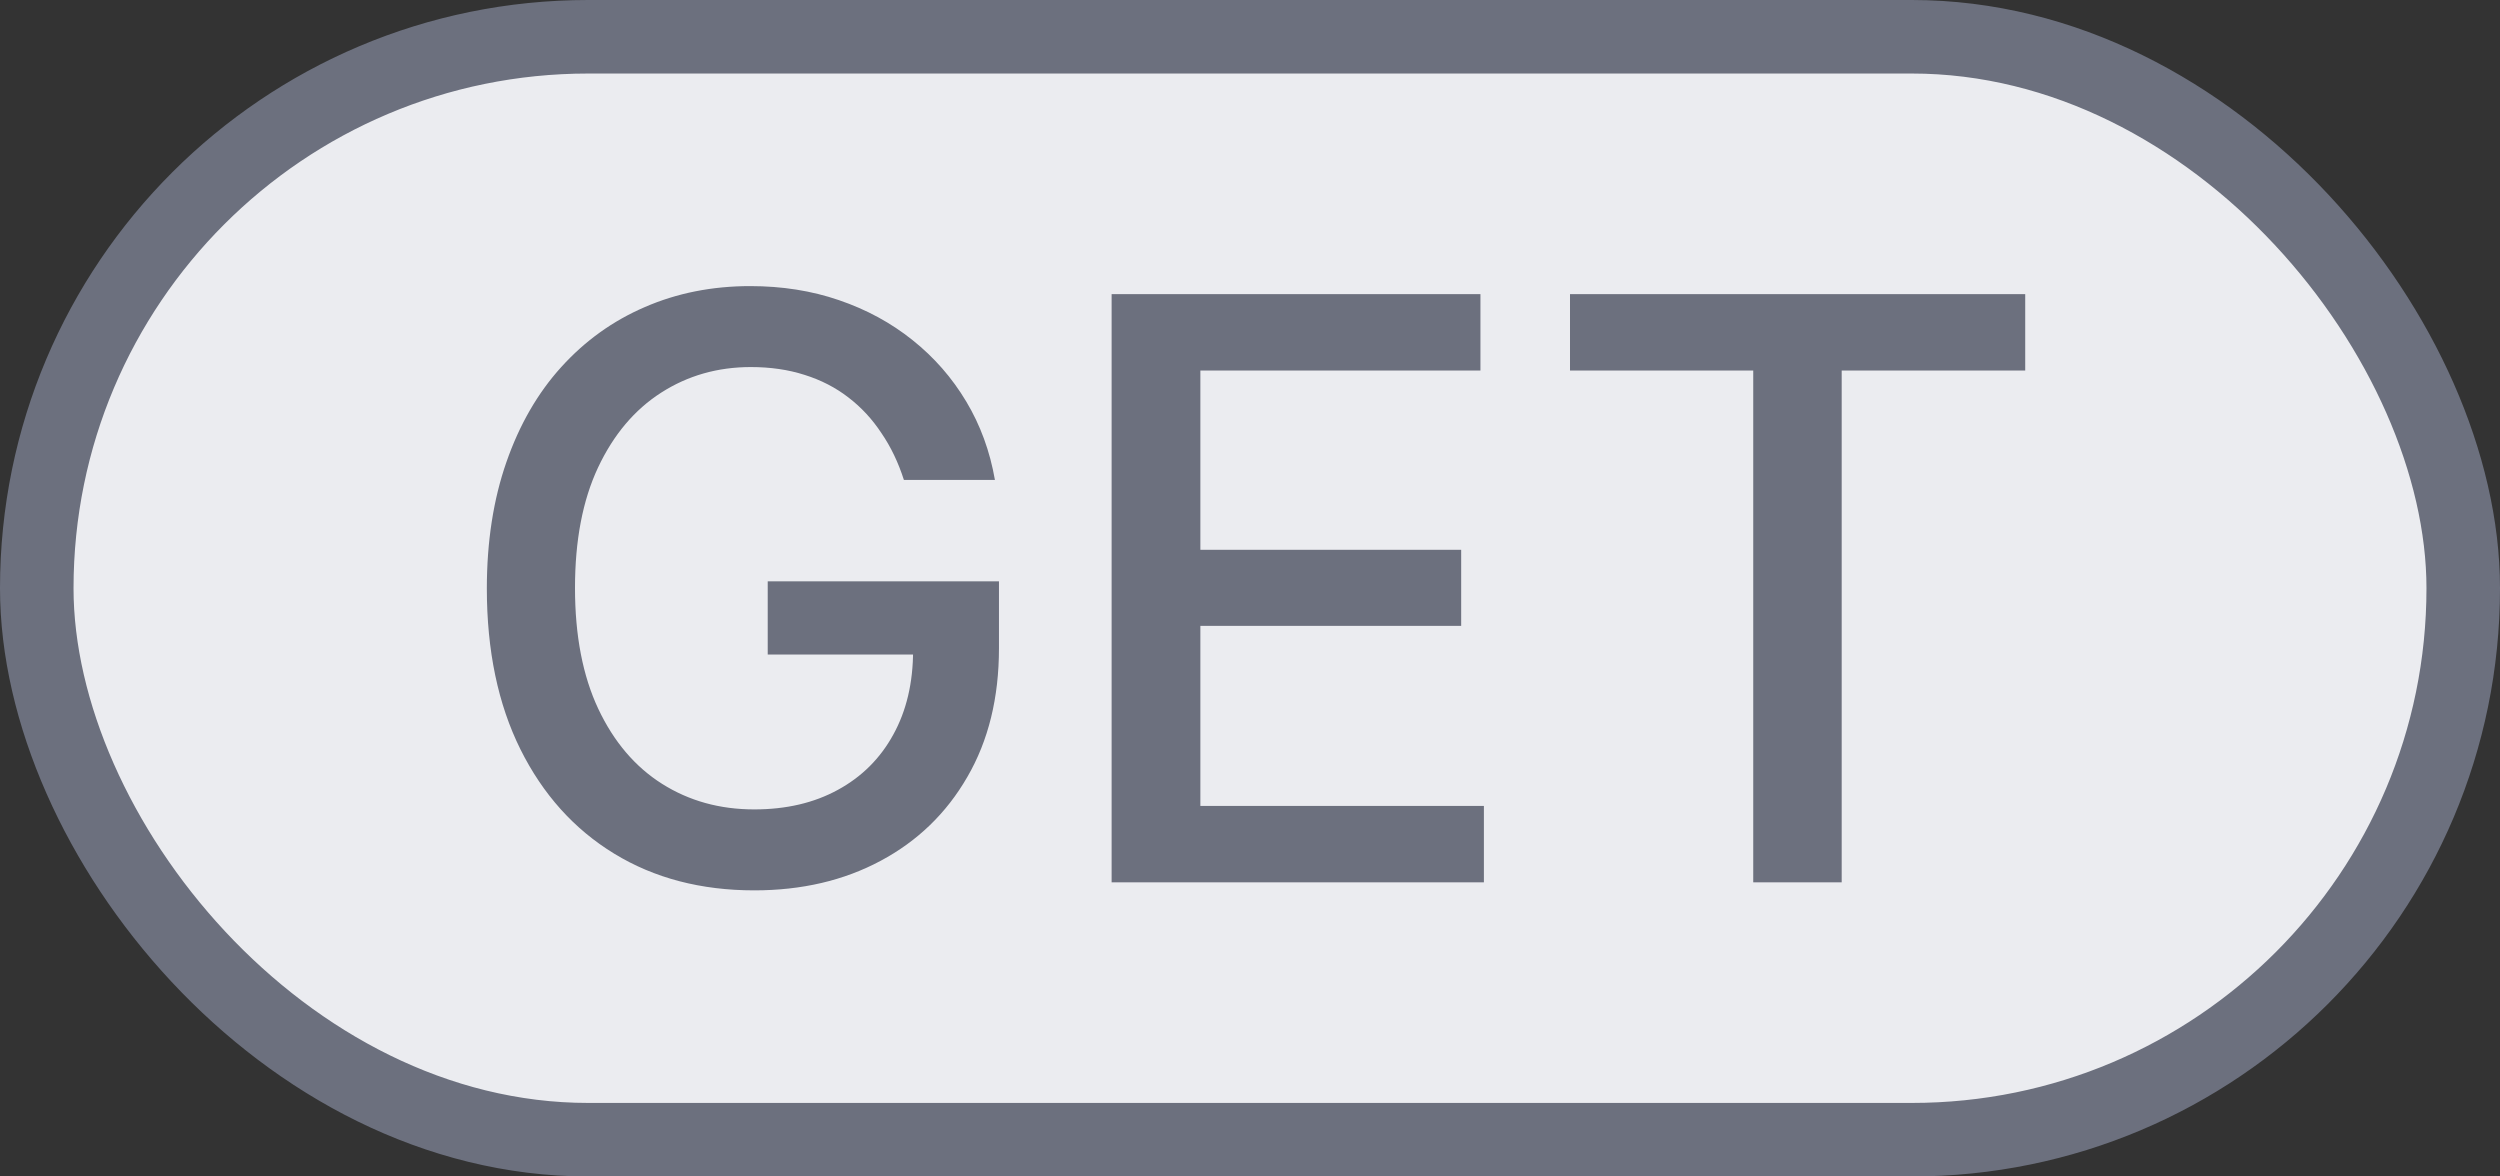 <svg width="34" height="16" viewBox="0 0 34 16" fill="none" xmlns="http://www.w3.org/2000/svg">
    <rect x="0" y="0" width="34" height="16" fill="#333333" stroke="none"/>
    <rect x="0.5" y="0.5" width="33" height="15" rx="7.5" fill="#EBECF0"/>
    <rect x="0.5" y="0.5" width="33" height="15" rx="7.5" stroke="#6C707E"/>
    <path d="M12.293 6.527C12.217 6.29 12.116 6.078 11.988 5.891C11.863 5.701 11.713 5.539 11.539 5.406C11.365 5.271 11.165 5.168 10.941 5.098C10.72 5.027 10.477 4.992 10.211 4.992C9.76 4.992 9.354 5.108 8.992 5.34C8.63 5.572 8.344 5.911 8.133 6.359C7.924 6.805 7.82 7.35 7.82 7.996C7.82 8.645 7.926 9.193 8.137 9.641C8.348 10.088 8.637 10.428 9.004 10.66C9.371 10.892 9.789 11.008 10.258 11.008C10.693 11.008 11.072 10.919 11.395 10.742C11.72 10.565 11.971 10.315 12.148 9.992C12.328 9.667 12.418 9.284 12.418 8.844L12.73 8.902H10.441V7.906H13.586V8.816C13.586 9.488 13.443 10.072 13.156 10.566C12.872 11.059 12.479 11.439 11.977 11.707C11.477 11.975 10.904 12.109 10.258 12.109C9.534 12.109 8.898 11.943 8.352 11.609C7.807 11.276 7.383 10.803 7.078 10.191C6.773 9.577 6.621 8.848 6.621 8.004C6.621 7.366 6.71 6.793 6.887 6.285C7.064 5.777 7.312 5.346 7.633 4.992C7.956 4.635 8.335 4.363 8.77 4.176C9.207 3.986 9.685 3.891 10.203 3.891C10.635 3.891 11.038 3.954 11.41 4.082C11.785 4.21 12.118 4.391 12.41 4.625C12.704 4.859 12.948 5.138 13.141 5.461C13.333 5.781 13.463 6.137 13.531 6.527H12.293ZM15.118 12V4H20.134V5.039H16.325V7.477H19.872V8.512H16.325V10.961H20.181V12H15.118ZM21.352 5.039V4H27.543V5.039H25.047V12H23.844V5.039H21.352Z"
          fill="#6C707E"/>
</svg>
